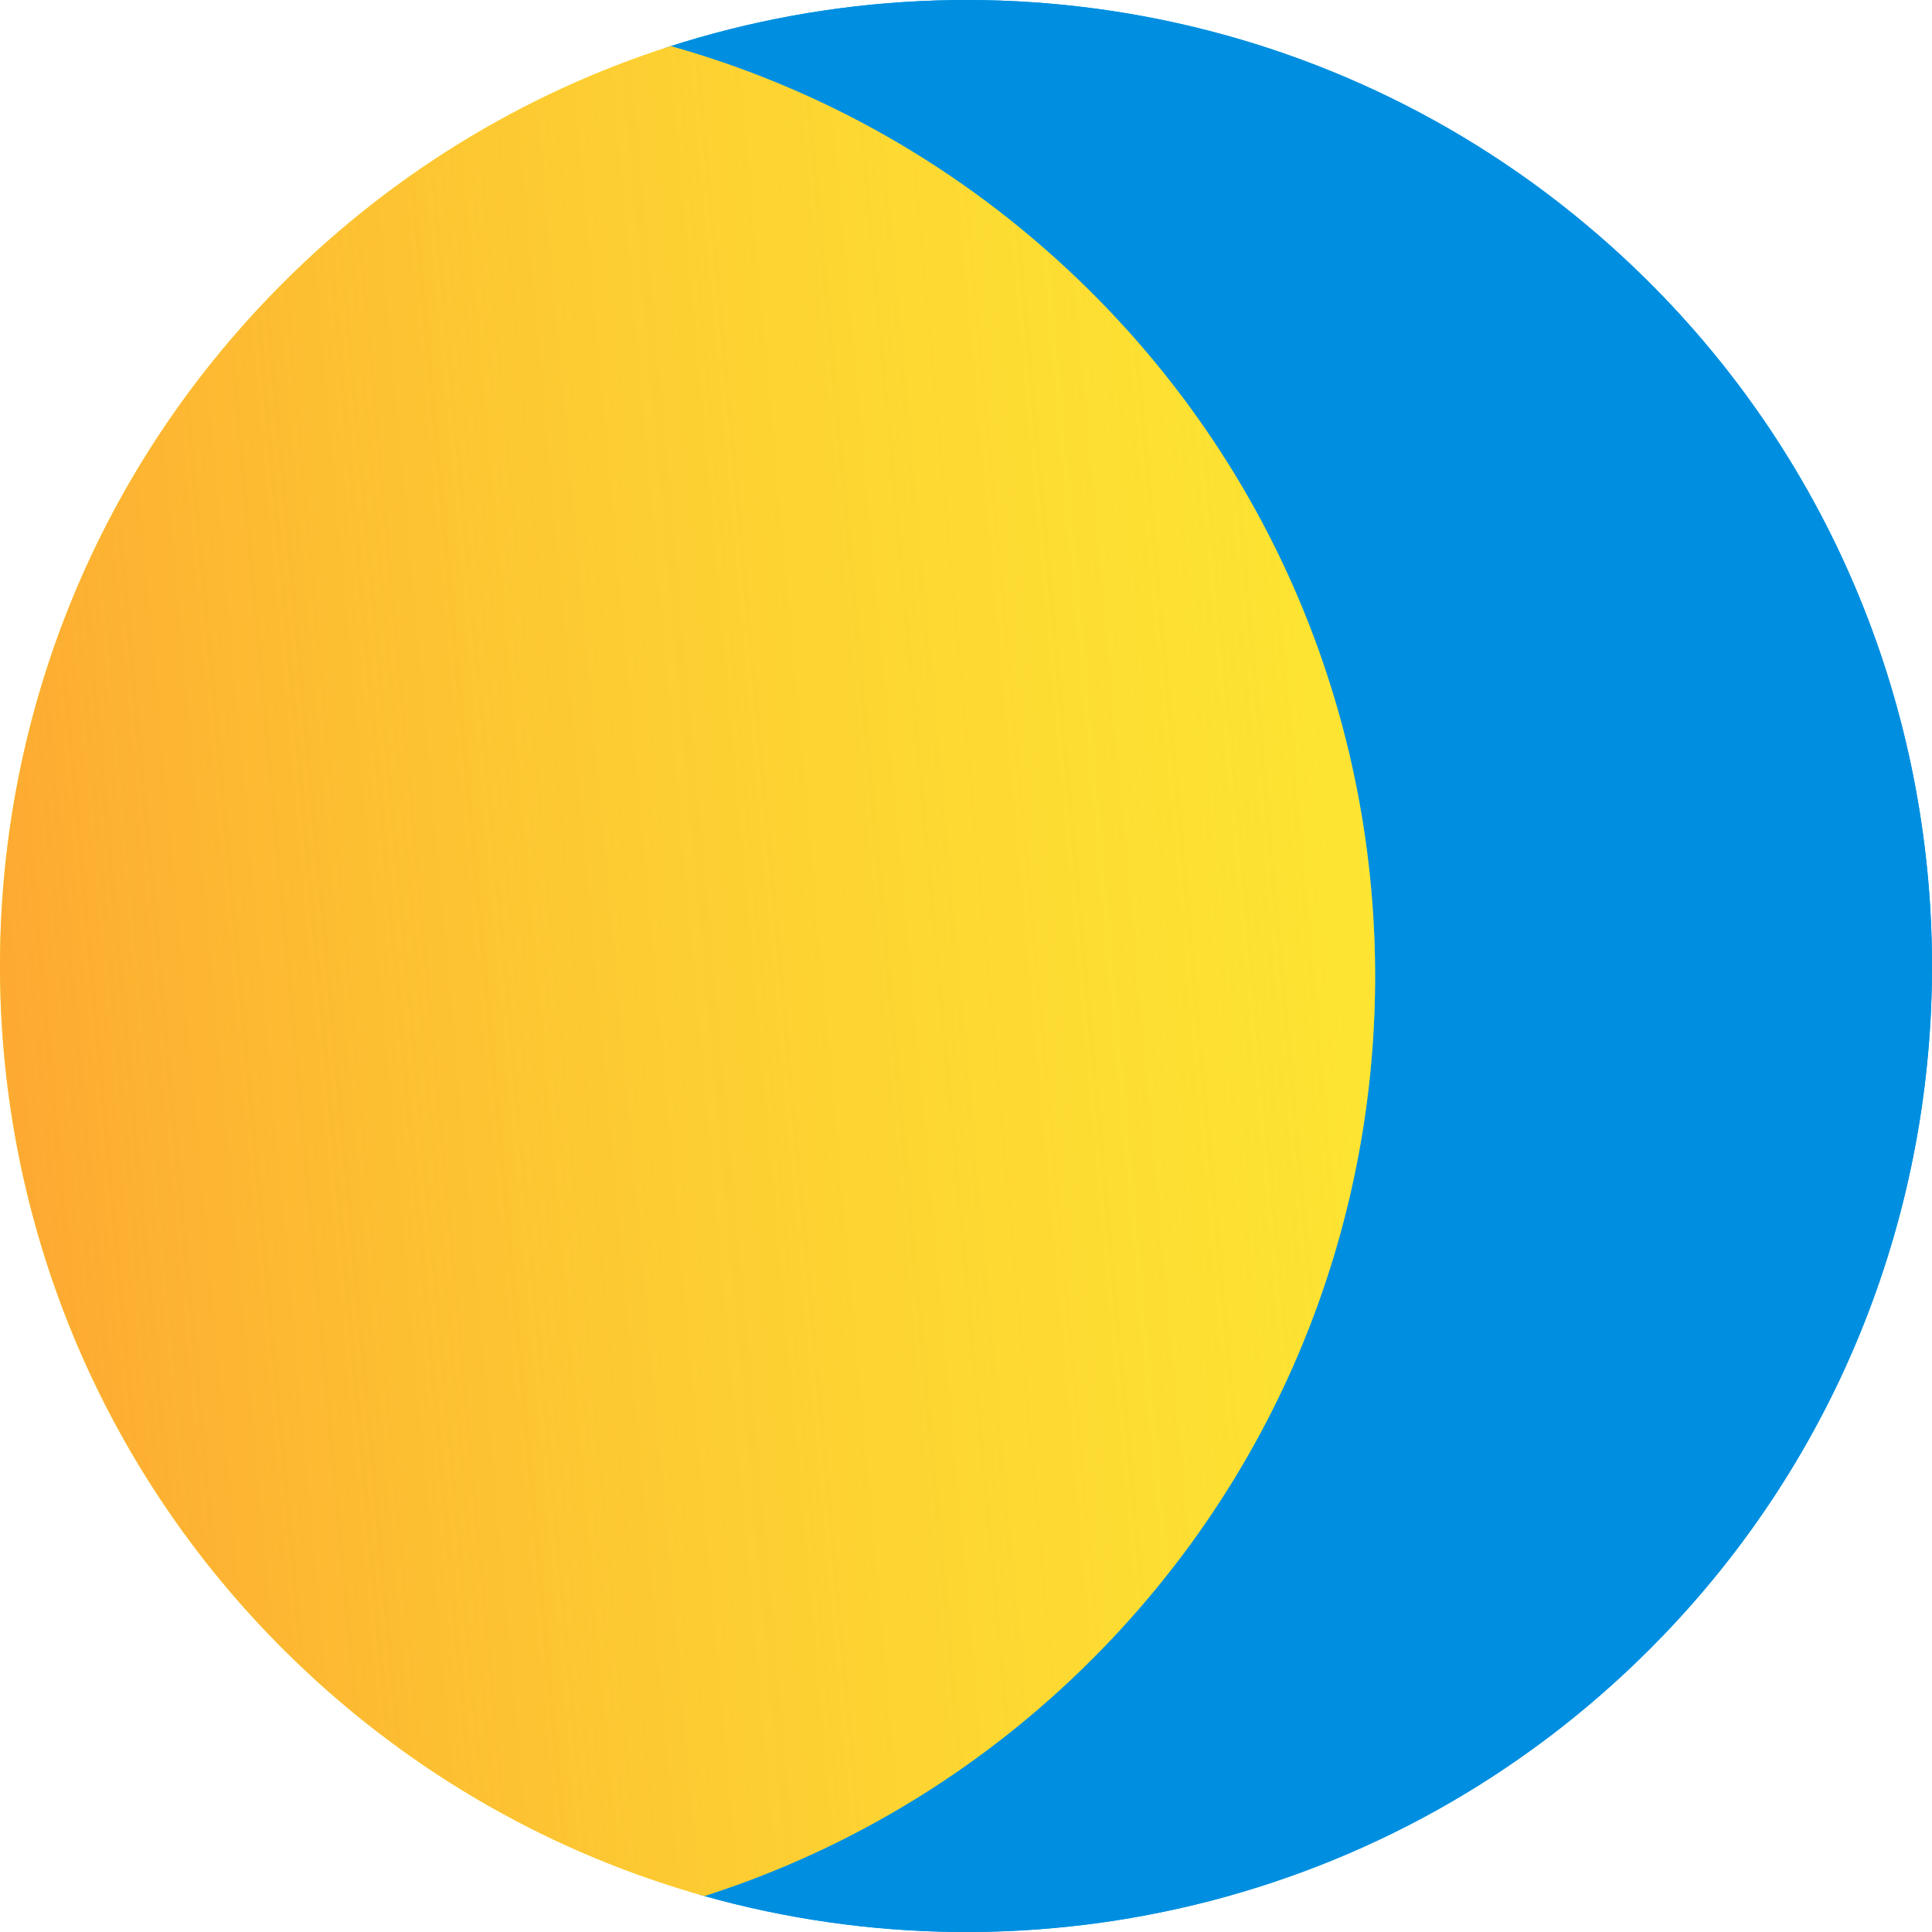<svg width="32" height="32" viewBox="0 0 32 32" fill="none" xmlns="http://www.w3.org/2000/svg">
<path d="M11.57 30.637C11.231 30.799 11.272 31.292 11.634 31.395C17.132 32.95 23.287 31.505 27.53 27.106C33.648 20.765 33.462 10.596 27.118 4.482C22.713 0.237 16.502 -0.982 11.06 0.78C10.708 0.894 10.685 1.38 11.025 1.528C12.732 2.269 14.337 3.322 15.756 4.689C22.127 10.829 22.311 20.944 16.168 27.313C14.805 28.726 13.243 29.835 11.57 30.637Z" fill="#008FE0"/>
<path d="M11.57 30.637C11.231 30.799 11.272 31.292 11.634 31.395C17.132 32.95 23.287 31.505 27.53 27.106C33.648 20.765 33.462 10.596 27.118 4.482C22.713 0.237 16.502 -0.982 11.06 0.78C10.708 0.894 10.685 1.38 11.025 1.528C12.732 2.269 14.337 3.322 15.756 4.689C22.127 10.829 22.311 20.944 16.168 27.313C14.805 28.726 13.243 29.835 11.57 30.637Z" fill="#008FE0"/>
<path d="M4.896 27.518C6.868 29.418 9.202 30.712 11.667 31.404C14.105 30.623 16.391 29.245 18.292 27.274C24.429 20.913 24.244 10.784 17.88 4.65C15.908 2.75 13.574 1.456 11.109 0.764C8.671 1.545 6.386 2.923 4.484 4.894C-1.652 11.255 -1.468 21.384 4.896 27.518Z" fill="#FDED32"/>
<path d="M4.896 27.518C6.868 29.418 9.202 30.712 11.667 31.404C14.105 30.623 16.391 29.245 18.292 27.274C24.429 20.913 24.244 10.784 17.88 4.65C15.908 2.75 13.574 1.456 11.109 0.764C8.671 1.545 6.386 2.923 4.484 4.894C-1.652 11.255 -1.468 21.384 4.896 27.518Z" fill="url(#paint0_linear)"/>
<defs>
<linearGradient id="paint0_linear" x1="-5.574" y1="17.427" x2="50.512" y2="12.311" gradientUnits="userSpaceOnUse">
<stop stop-color="#FD9332"/>
<stop offset="0.735" stop-color="#FDED32" stop-opacity="0"/>
</linearGradient>
</defs>
</svg>
